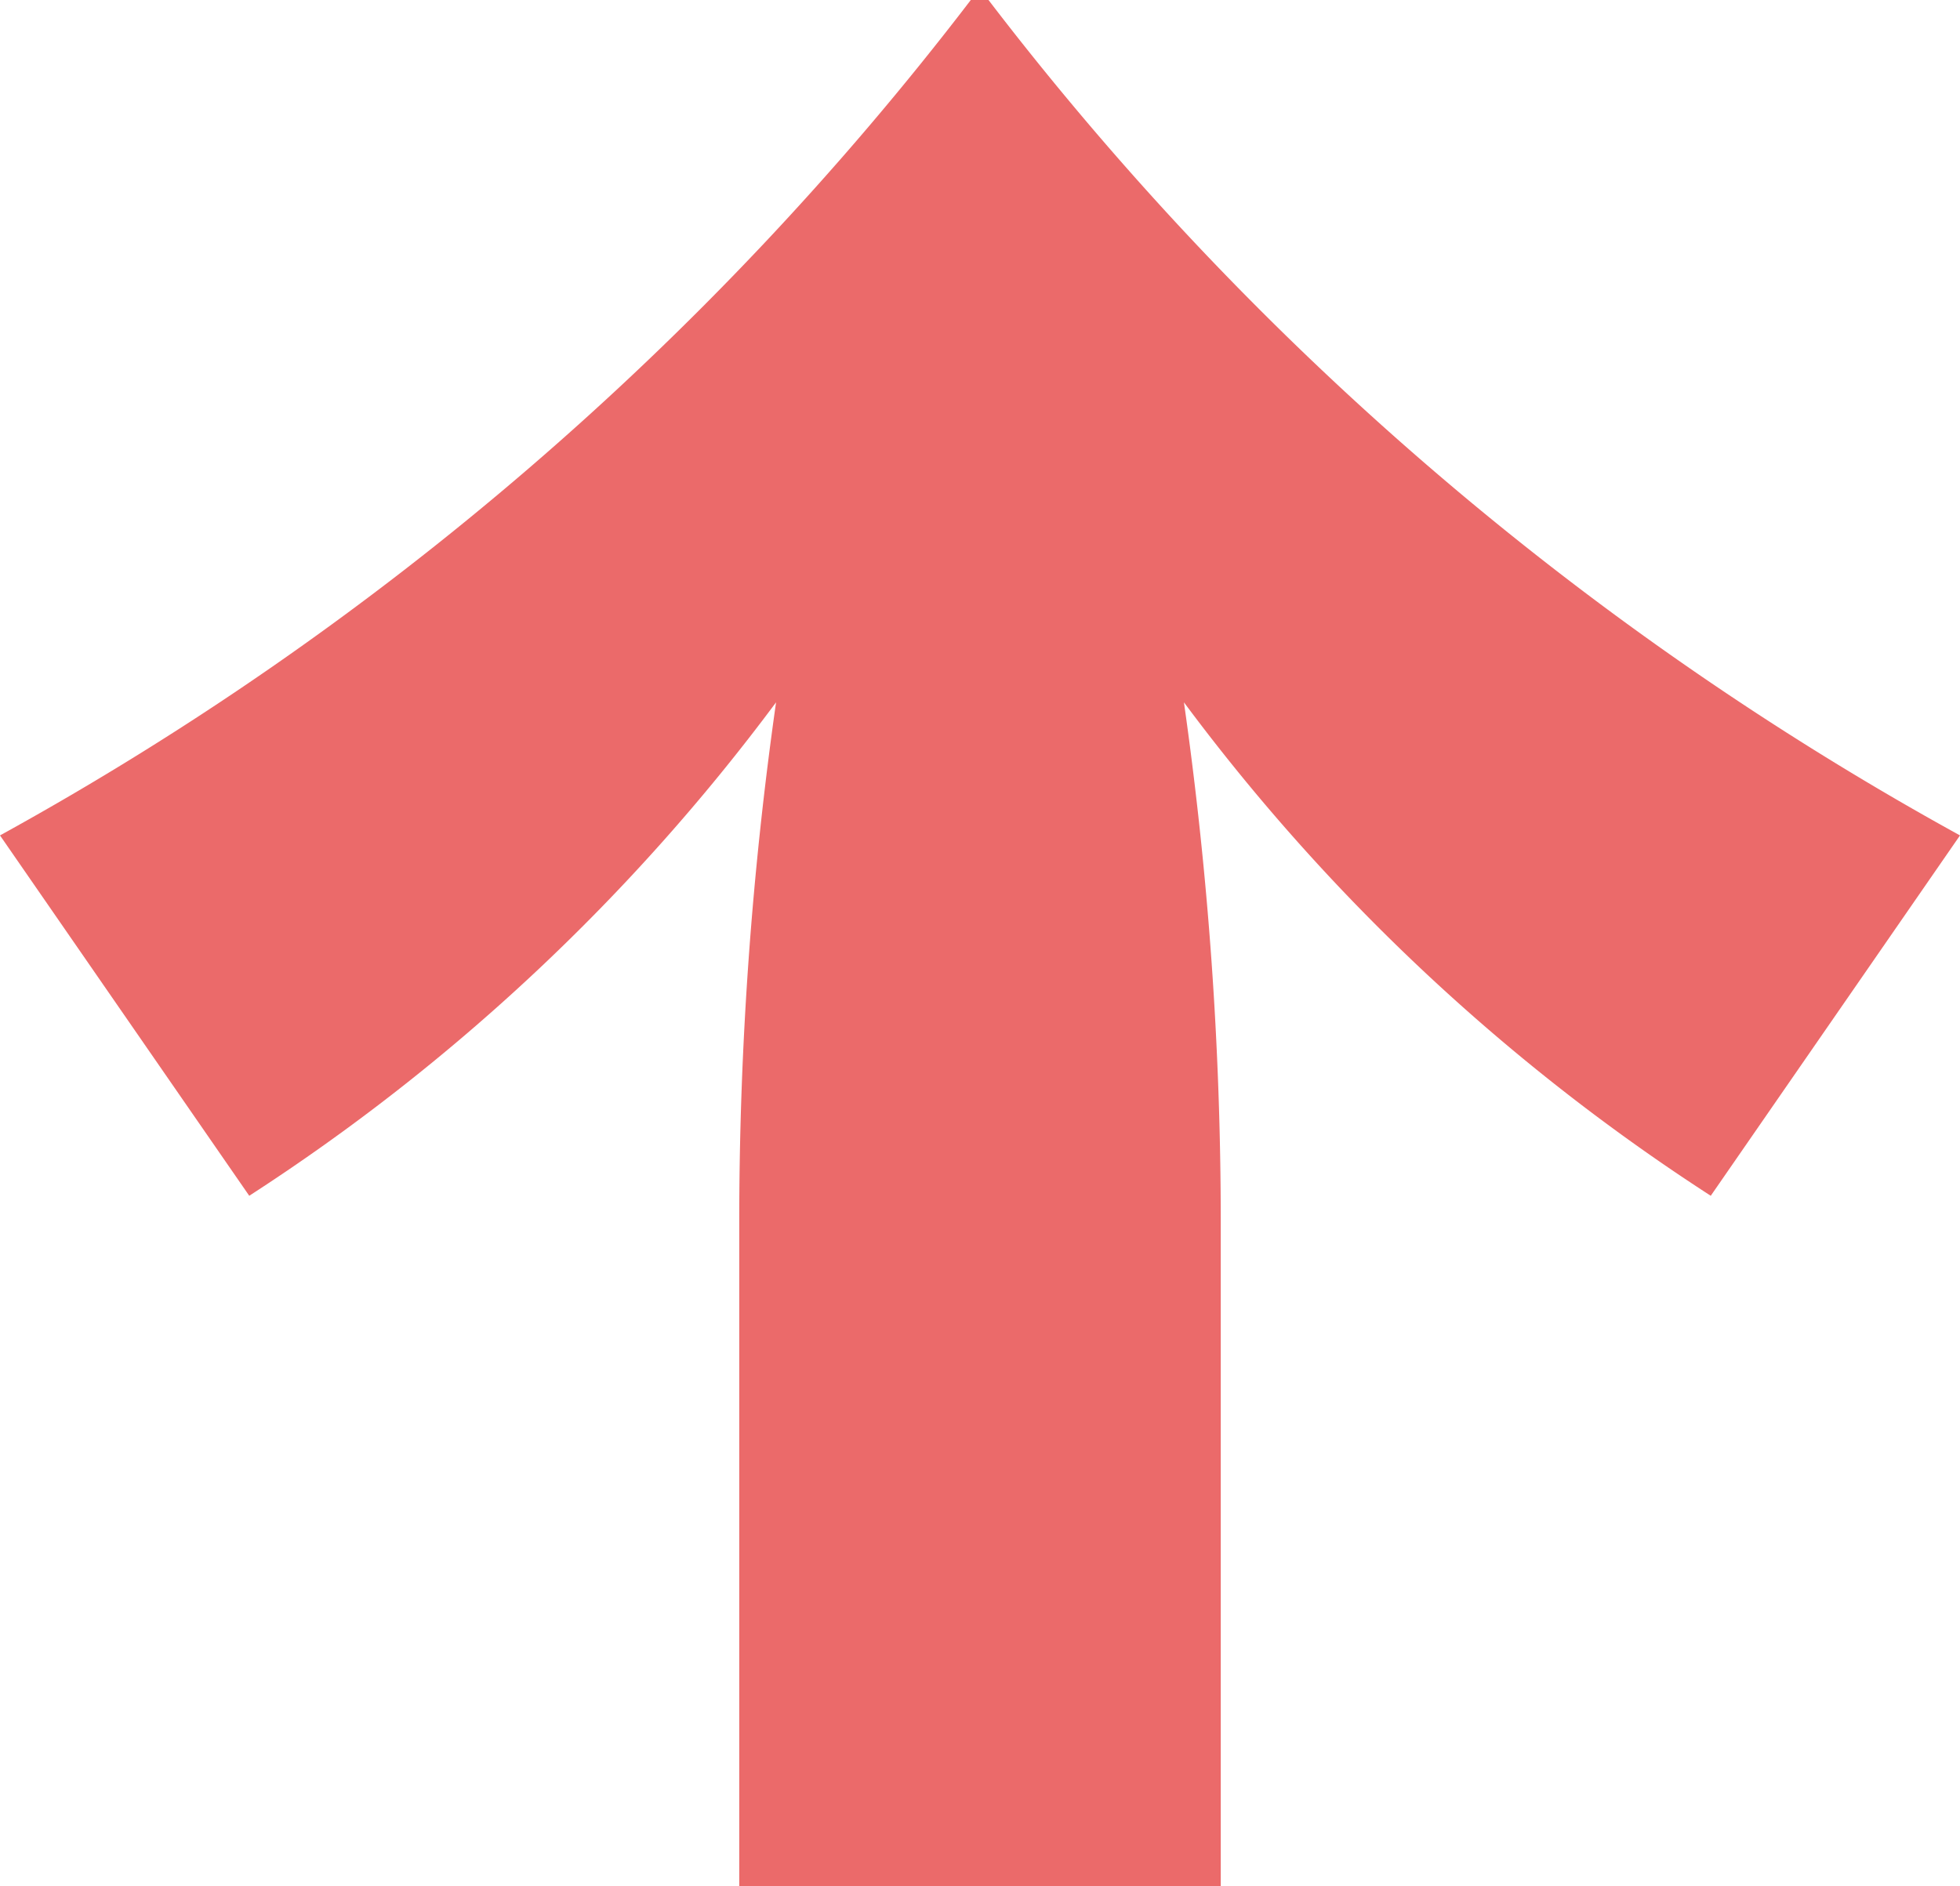 <svg xmlns="http://www.w3.org/2000/svg" width="11.072" height="10.656" viewBox="0 0 11.072 10.656">
  <path id="パス_748" data-name="パス 748" d="M6.032-10.656h-.1A17.566,17.566,0,0,1,.448-5.936L1.856-3.9A11.45,11.45,0,0,0,4.832-6.688,20.832,20.832,0,0,0,4.624-3.76V0h2.72V-3.76a20.832,20.832,0,0,0-.208-2.928A11.45,11.45,0,0,0,10.112-3.9L11.52-5.936A17.566,17.566,0,0,1,6.032-10.656Z" transform="translate(-0.448 10.656)" fill="#eb6a6a"/>
</svg>
